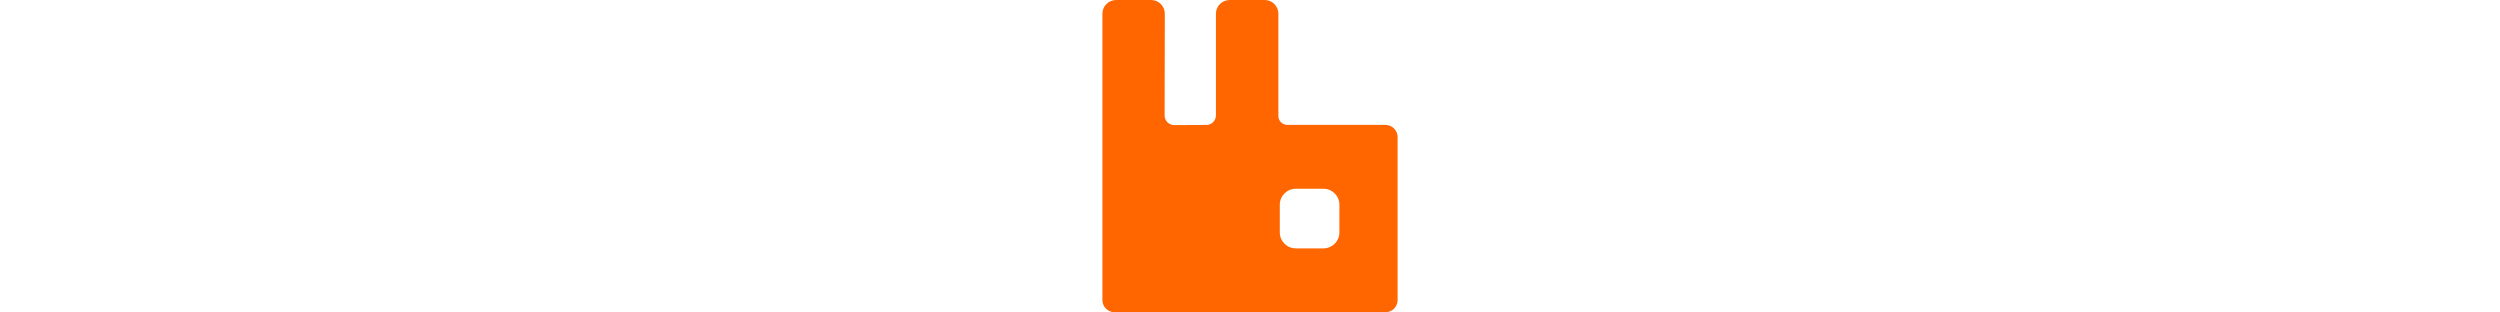<?xml version="1.0" encoding="UTF-8" standalone="no"?>
<svg height="32px" viewBox="0 0 256 271" version="1.1" xmlns="http://www.w3.org/2000/svg" xmlns:xlink="http://www.w3.org/1999/xlink" preserveAspectRatio="xMidYMid">
    <g>
        <path d="M245.44,108.308 L160.35,108.308 C156.081,108.308 152.615,104.842 152.615,100.574 L152.615,11.894 C152.615,5.327 147.289,0 140.726,0 L110.351,0 C103.783,0 98.462,5.327 98.462,11.894 L98.462,100.037 C98.462,104.61 94.764,108.327 90.191,108.347 L62.306,108.48 C57.694,108.505 53.947,104.763 53.957,100.155 L54.129,11.914 C54.144,5.337 48.817,0 42.24,0 L11.889,0 C5.322,0 0,5.327 0,11.894 L0,260.209 C0,266.043 4.726,270.769 10.555,270.769 L245.44,270.769 C251.274,270.769 256,266.043 256,260.209 L256,118.868 C256,113.034 251.274,108.308 245.44,108.308 L245.44,108.308 Z M205.538,201.541 C205.538,209.186 199.34,215.385 191.695,215.385 L167.69,215.385 C160.044,215.385 153.846,209.186 153.846,201.541 L153.846,177.536 C153.846,169.89 160.044,163.692 167.69,163.692 L191.695,163.692 C199.34,163.692 205.538,169.89 205.538,177.536 L205.538,201.541 L205.538,201.541 Z" fill="#FF6600"></path>
    </g>
</svg>